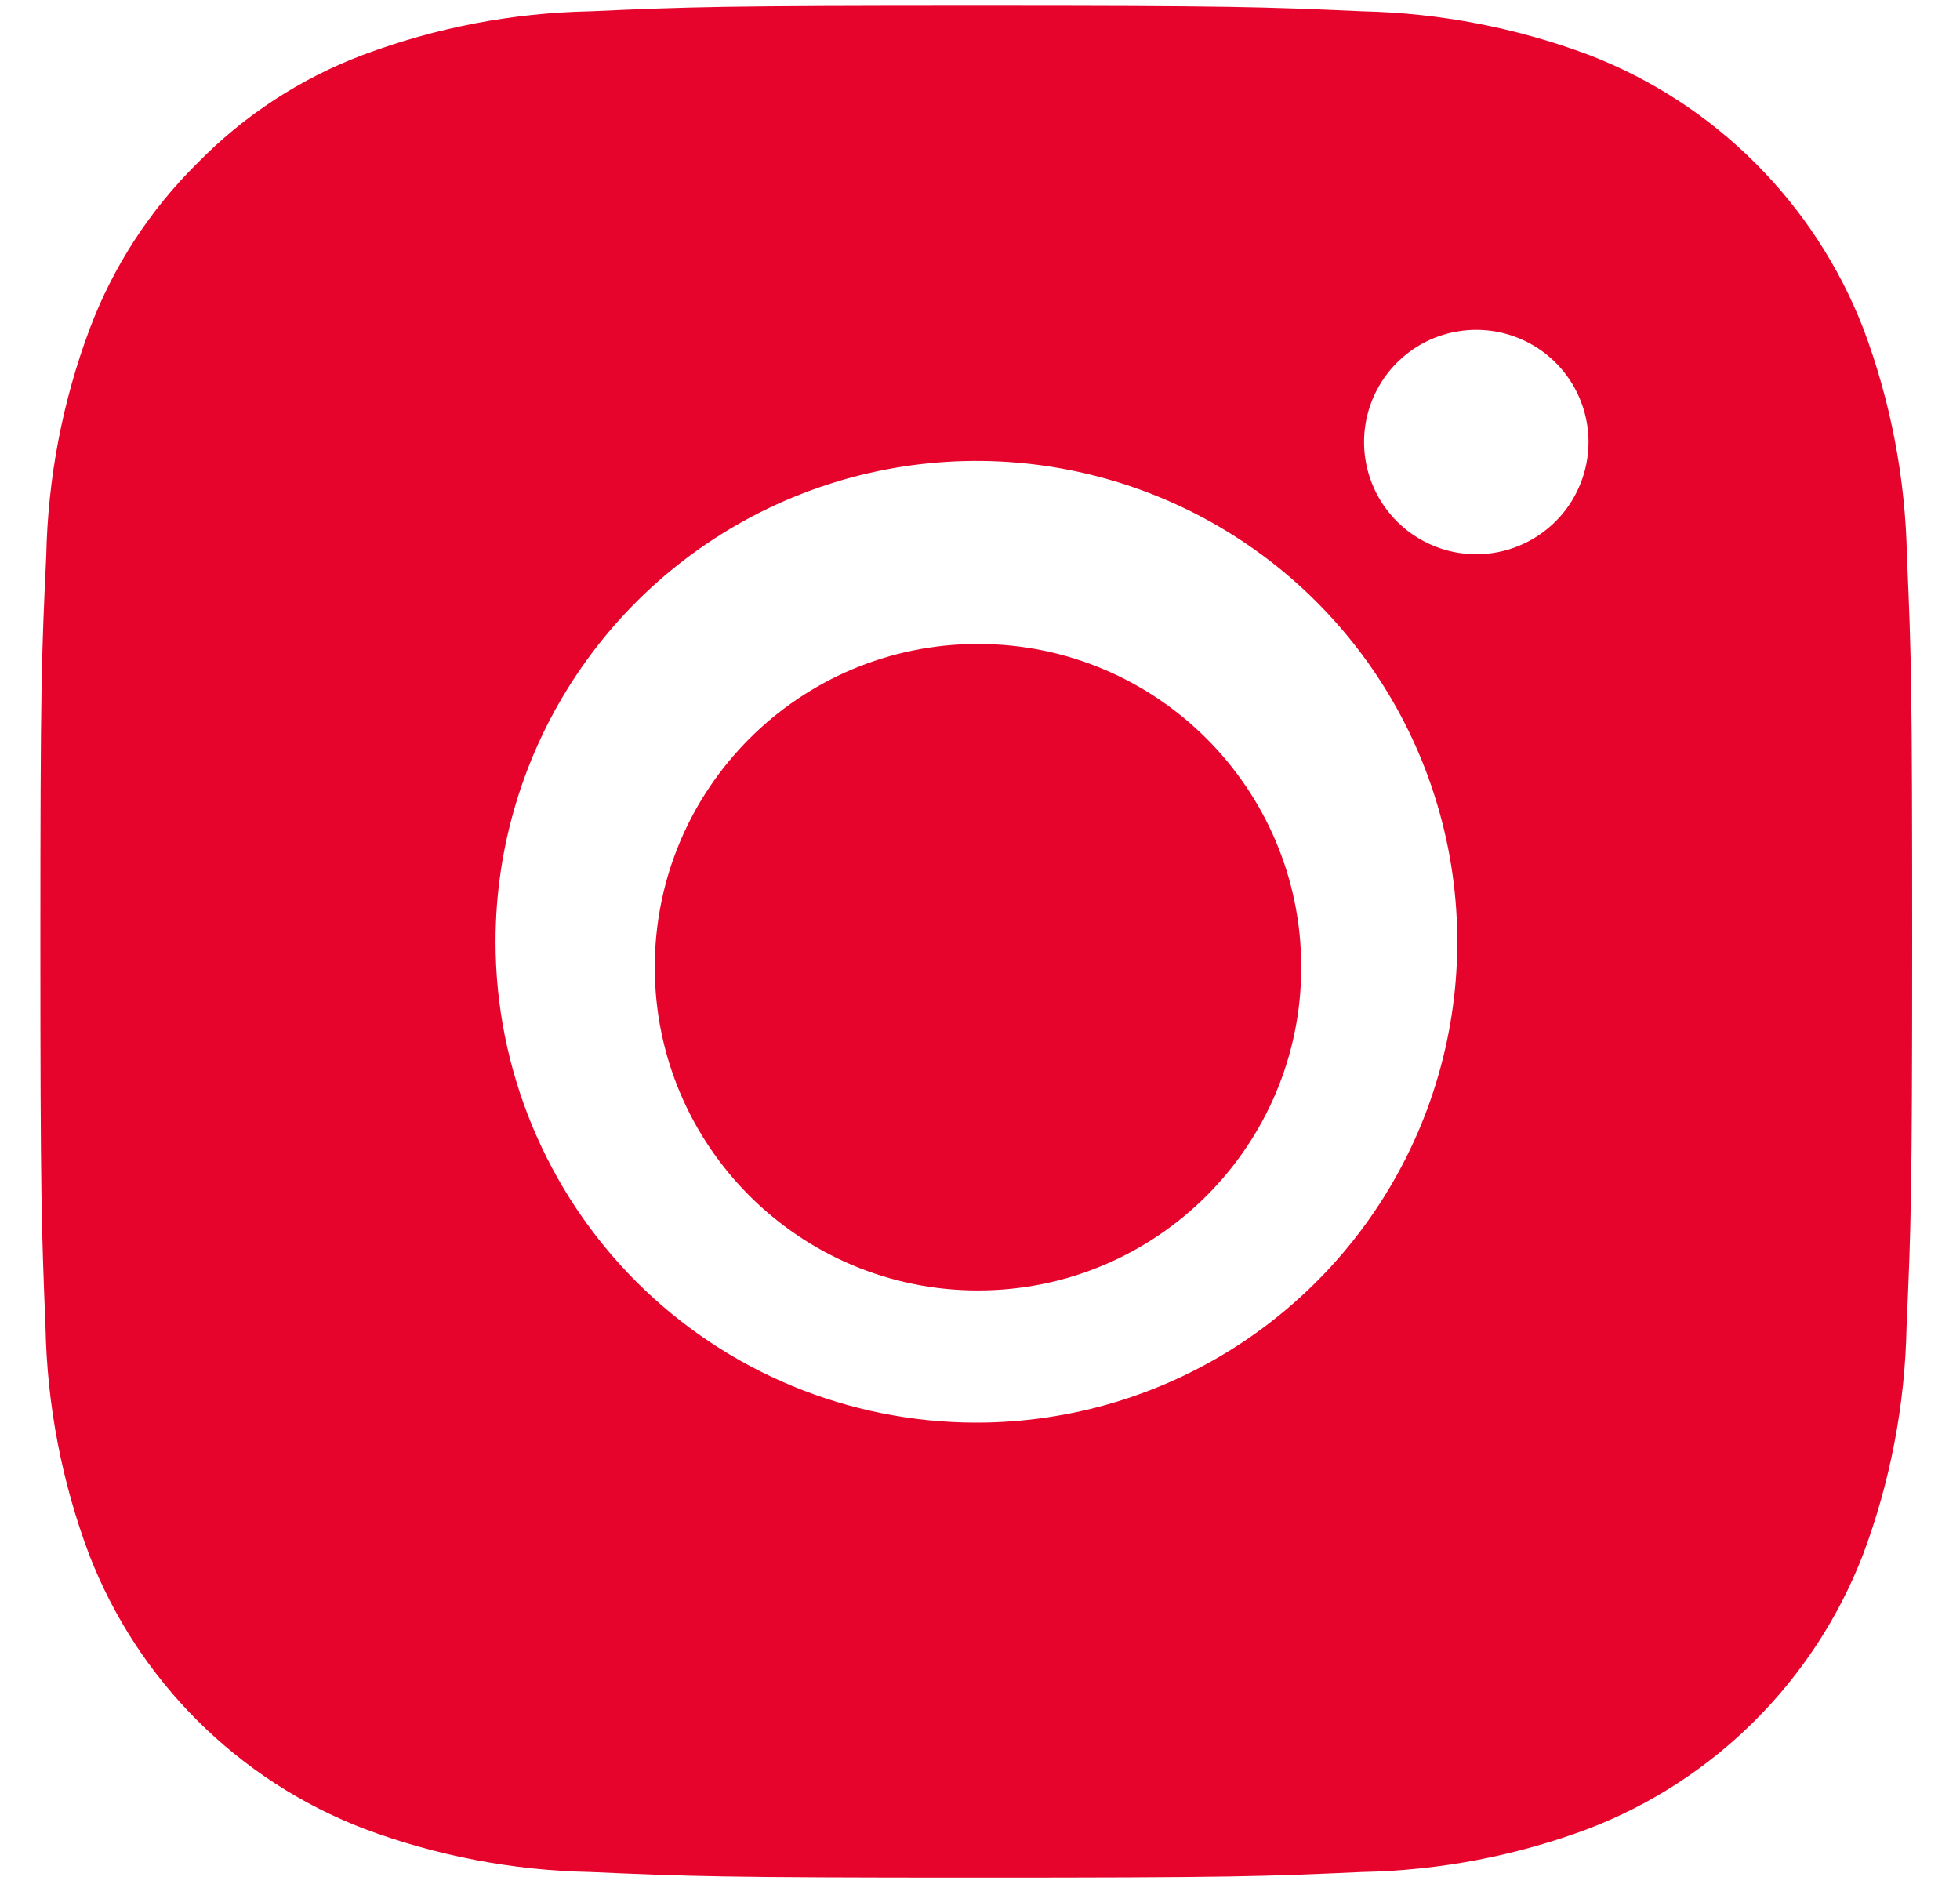 <svg width="30" height="29" viewBox="0 0 30 29" fill="none" xmlns="http://www.w3.org/2000/svg">
<path d="M29.188 8.511C29.165 7.322 28.94 6.146 28.522 5.033C28.153 4.081 27.589 3.217 26.867 2.496C26.145 1.775 25.281 1.212 24.329 0.844C23.217 0.426 22.042 0.199 20.854 0.173C19.322 0.105 18.835 0.088 14.944 0.088C11.054 0.088 10.568 0.105 9.039 0.173C7.851 0.196 6.675 0.421 5.562 0.838C4.605 1.198 3.739 1.763 3.024 2.494C2.297 3.211 1.733 4.077 1.373 5.033C0.956 6.145 0.732 7.32 0.708 8.507C0.635 10.039 0.618 10.528 0.618 14.415C0.618 18.301 0.635 18.791 0.697 20.32C0.721 21.507 0.946 22.681 1.364 23.793C1.733 24.746 2.297 25.611 3.02 26.333C3.743 27.055 4.608 27.618 5.562 27.986C6.674 28.404 7.85 28.629 9.038 28.652C10.565 28.719 11.052 28.738 14.943 28.738C18.833 28.738 19.319 28.721 20.848 28.652C22.035 28.629 23.211 28.404 24.323 27.986C25.276 27.618 26.141 27.055 26.863 26.333C27.585 25.611 28.148 24.746 28.516 23.793C28.933 22.68 29.158 21.505 29.182 20.317C29.249 18.788 29.268 18.302 29.268 14.412C29.268 10.522 29.255 10.039 29.188 8.511ZM22.599 8.483C22.259 8.484 21.927 8.383 21.644 8.195C21.361 8.007 21.141 7.739 21.01 7.425C20.88 7.112 20.845 6.766 20.911 6.433C20.977 6.1 21.14 5.793 21.38 5.553C21.619 5.312 21.925 5.148 22.258 5.082C22.591 5.015 22.937 5.048 23.251 5.178C23.565 5.307 23.834 5.527 24.023 5.809C24.212 6.091 24.313 6.423 24.314 6.763C24.314 6.989 24.27 7.213 24.183 7.421C24.097 7.63 23.971 7.82 23.811 7.979C23.651 8.139 23.462 8.266 23.253 8.352C23.045 8.439 22.821 8.483 22.595 8.483H22.599ZM7.585 14.415C7.585 12.959 8.017 11.536 8.826 10.326C9.635 9.115 10.784 8.172 12.129 7.615C13.474 7.058 14.953 6.912 16.381 7.196C17.809 7.48 19.12 8.181 20.149 9.21C21.179 10.24 21.88 11.551 22.164 12.979C22.448 14.406 22.302 15.886 21.745 17.231C21.188 18.576 20.244 19.725 19.034 20.534C17.824 21.343 16.401 21.774 14.945 21.774C12.993 21.774 11.121 20.999 9.741 19.619C8.361 18.238 7.585 16.366 7.585 14.415Z" fill="#E6042C"/>
<path d="M14.969 19.751C17.702 19.751 19.917 17.536 19.917 14.804C19.917 12.071 17.702 9.856 14.969 9.856C12.237 9.856 10.022 12.071 10.022 14.804C10.022 17.536 12.237 19.751 14.969 19.751Z" fill="#E6042C"/>
</svg>
